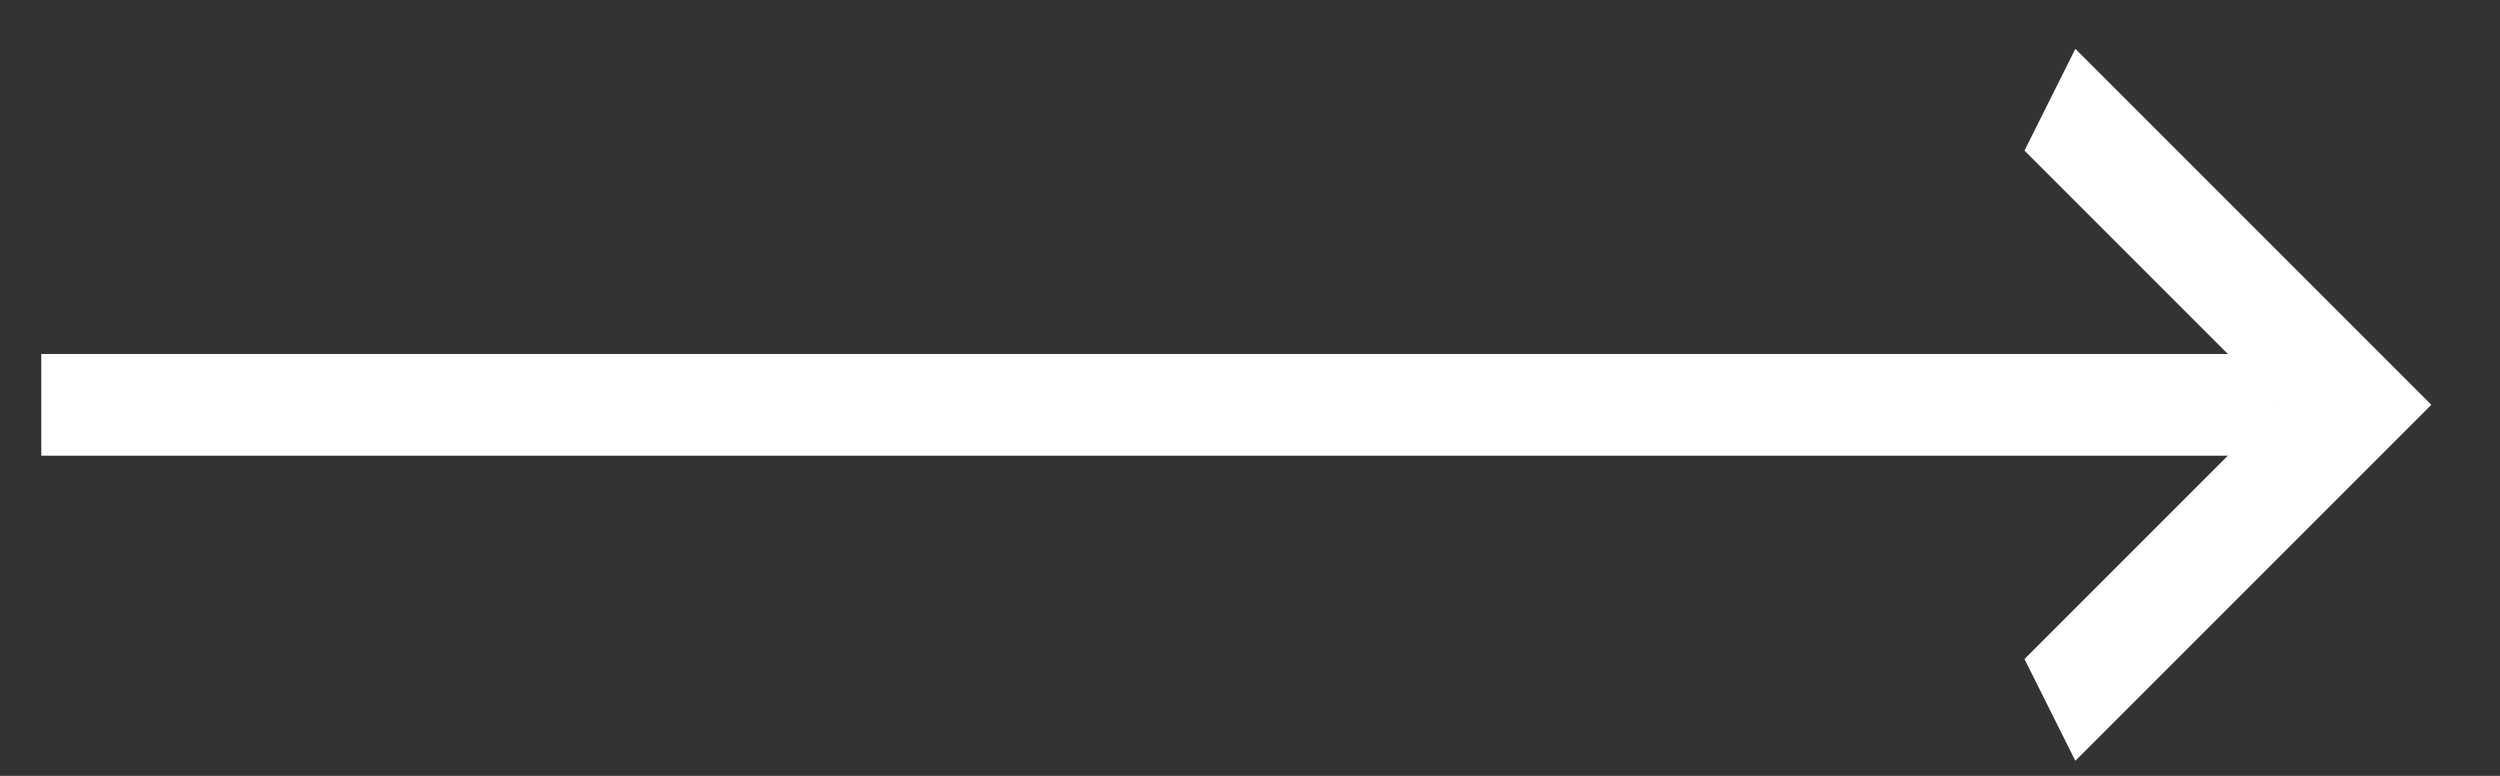 <svg width="29" height="9" viewBox="0 0 29 9" fill="none" xmlns="http://www.w3.org/2000/svg">
<rect x="0" y="0" width="29" height="9" fill="#333333" stroke="none"/>
<path d="M23.484 7.645L26.433 4.696L23.484 1.747L24.074 0.567L28.203 4.696L24.074 8.825L23.484 7.645Z" fill="white"/>
<line x1="26.433" y1="4.696" x2="0.479" y2="4.696" stroke="white" stroke-width="1.18"/>
</svg>
